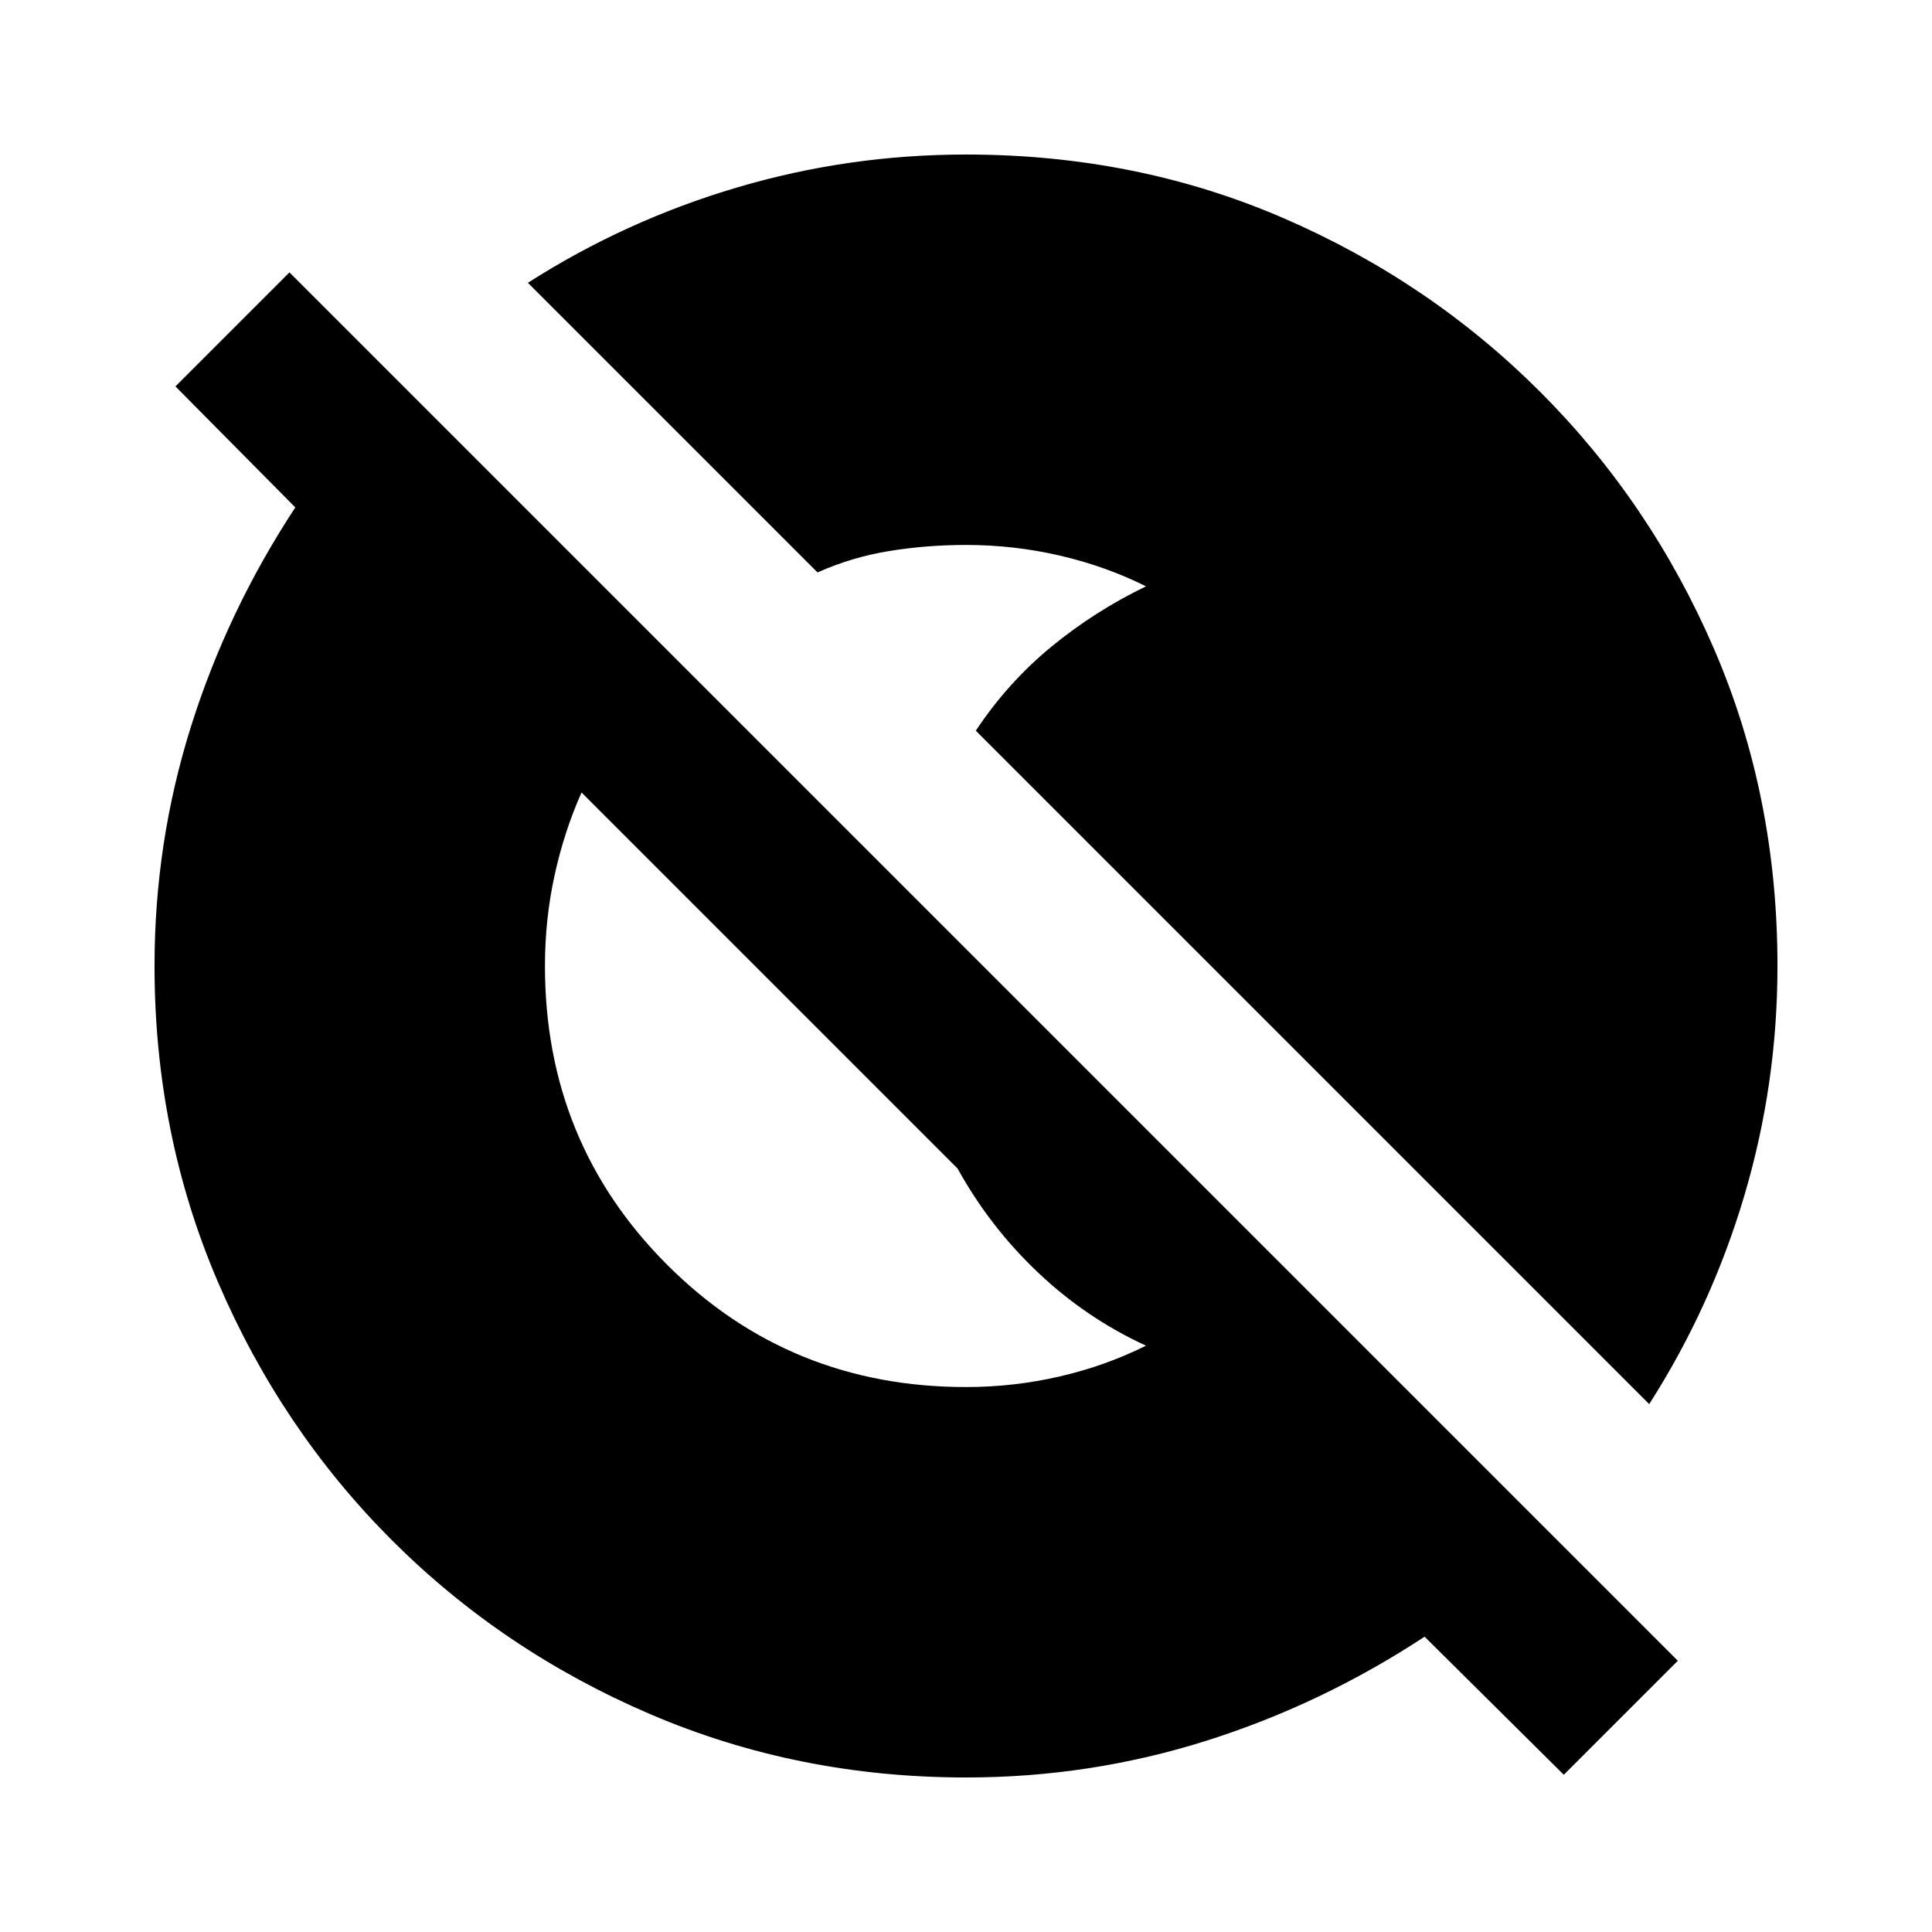 <svg xmlns="http://www.w3.org/2000/svg" height="20" viewBox="0 96 960 960" width="20"><path d="m777.044 977.87-69.174-68.608q-51.261 33.695-108.824 51.826-57.564 18.13-118.986 18.13-83.582 0-156.966-31.46-73.385-31.46-128.388-86.464-55.004-55.003-86.464-128.388-31.46-73.384-31.46-156.966 0-61.422 18.13-118.986 18.131-57.563 51.826-108.824L87.174 288l56.652-56.652 689.87 689.87-56.652 56.652ZM480 785.217q23.802 0 46.618-5.283 22.817-5.282 42.817-15.282-29.652-13.609-53.63-36.326t-39.978-51.673l-186.87-186.87q-8.649 19.435-13.411 41.239-4.763 21.804-4.763 44.978 0 87.739 60.739 148.478Q392.261 785.217 480 785.217Zm339.479 8.479L484.87 459.087q15.87-23.913 37.478-41.674 21.609-17.761 47.087-30.065-20-10-42.817-15.282-22.816-5.283-46.618-5.283-19.591 0-38.165 3.022-18.573 3.021-35.617 10.63L262.304 236.521q48.37-30.922 103.798-47.331Q421.53 172.782 480 172.782q84.522 0 157.406 31.46 72.885 31.46 127.888 86.464 55.004 55.003 86.464 127.888 31.46 72.884 31.46 157.406 0 58.47-16.408 113.898-16.409 55.428-47.331 103.798Z"/></svg>